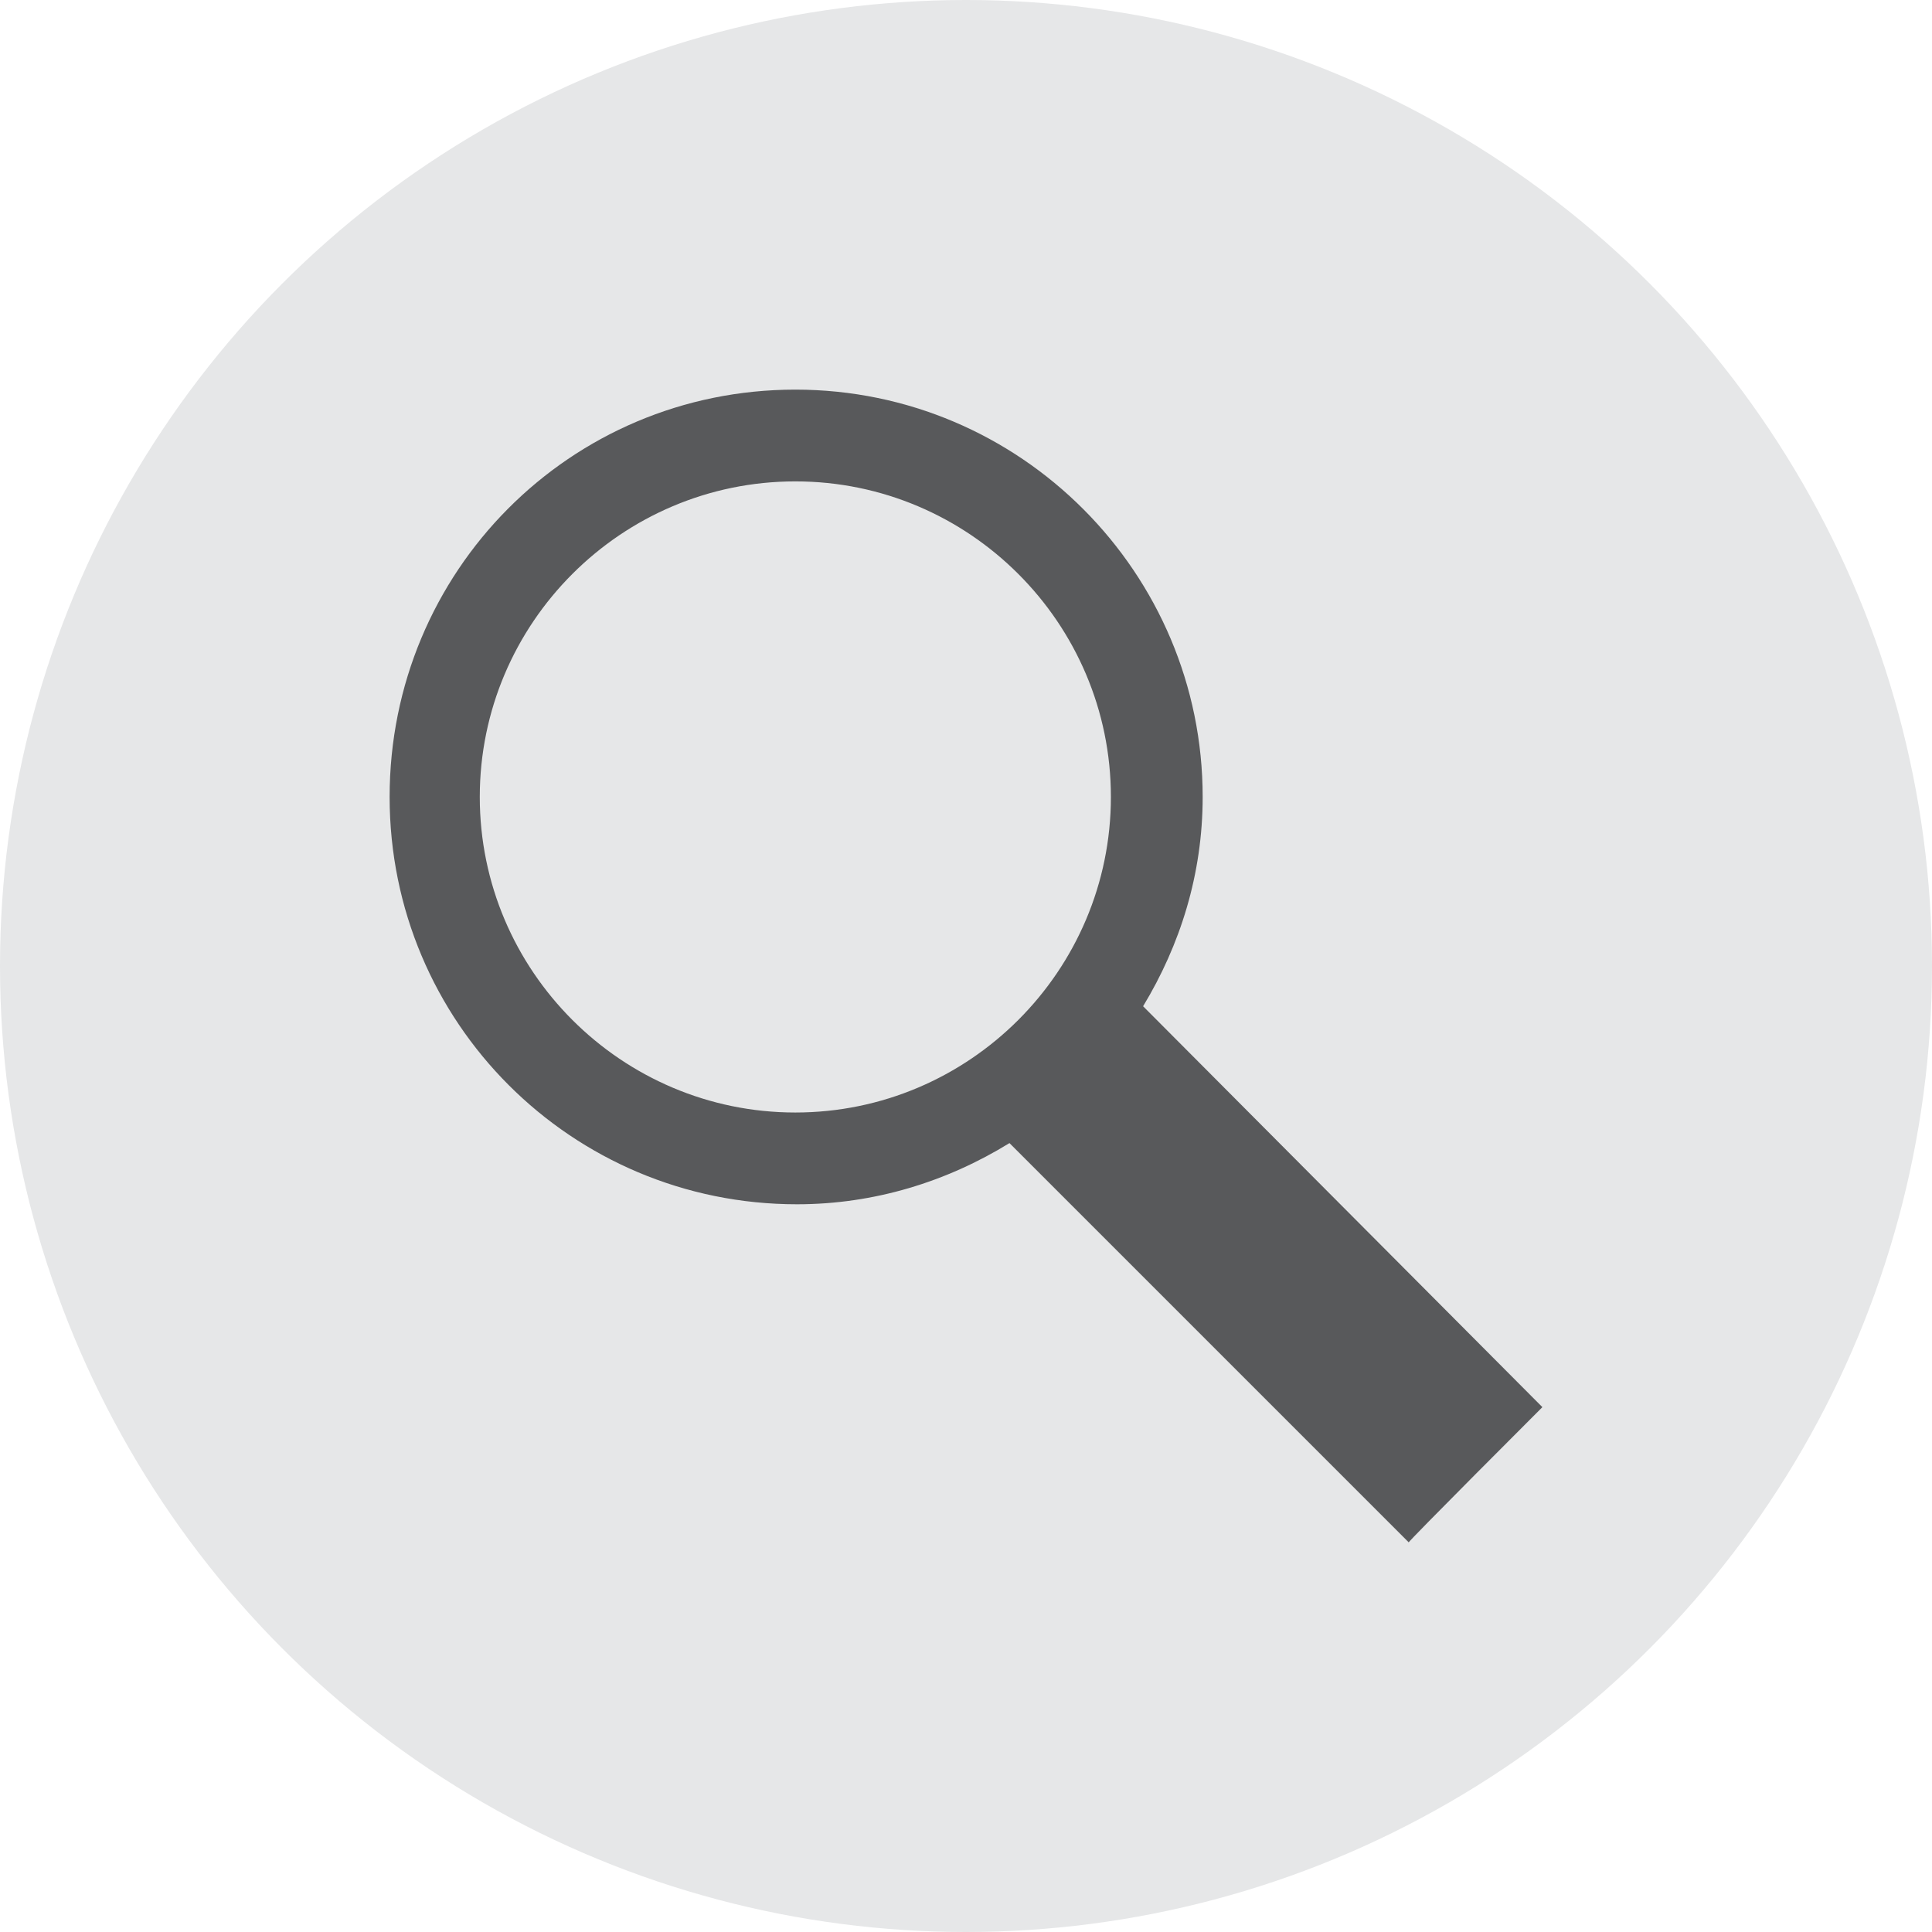 <?xml version="1.0" encoding="utf-8"?>
<!-- Generator: Adobe Illustrator 19.1.0, SVG Export Plug-In . SVG Version: 6.00 Build 0)  -->
<svg version="1.1" id="Layer_1" xmlns="http://www.w3.org/2000/svg" xmlns:xlink="http://www.w3.org/1999/xlink" x="0px" y="0px"
	 viewBox="0 0 120 120" style="enable-background:new 0 0 120 120;" xml:space="preserve">
<style type="text/css">
	.st0{fill:#E6E7E8;}
	.st1{fill:#58595B;}
</style>
<circle class="st0" cx="60" cy="60" r="60"/>
<path id="iconBg_1_" class="st1" d="M95.8,87.4L71,62.5c2.3-3.8,3.7-8.2,3.7-13c0-13.9-11.3-25.3-25.3-25.3S24.2,35.5,24.2,49.5
	s11.3,25.3,25.3,25.3c4.8,0,9.3-1.4,13.2-3.8l24.8,24.8C87.4,95.8,95.8,87.4,95.8,87.4z M29.8,49.5c0-10.8,8.8-19.6,19.6-19.6
	s19.6,8.8,19.6,19.6s-8.8,19.6-19.6,19.6S29.8,60.3,29.8,49.5z"/>
</svg>
